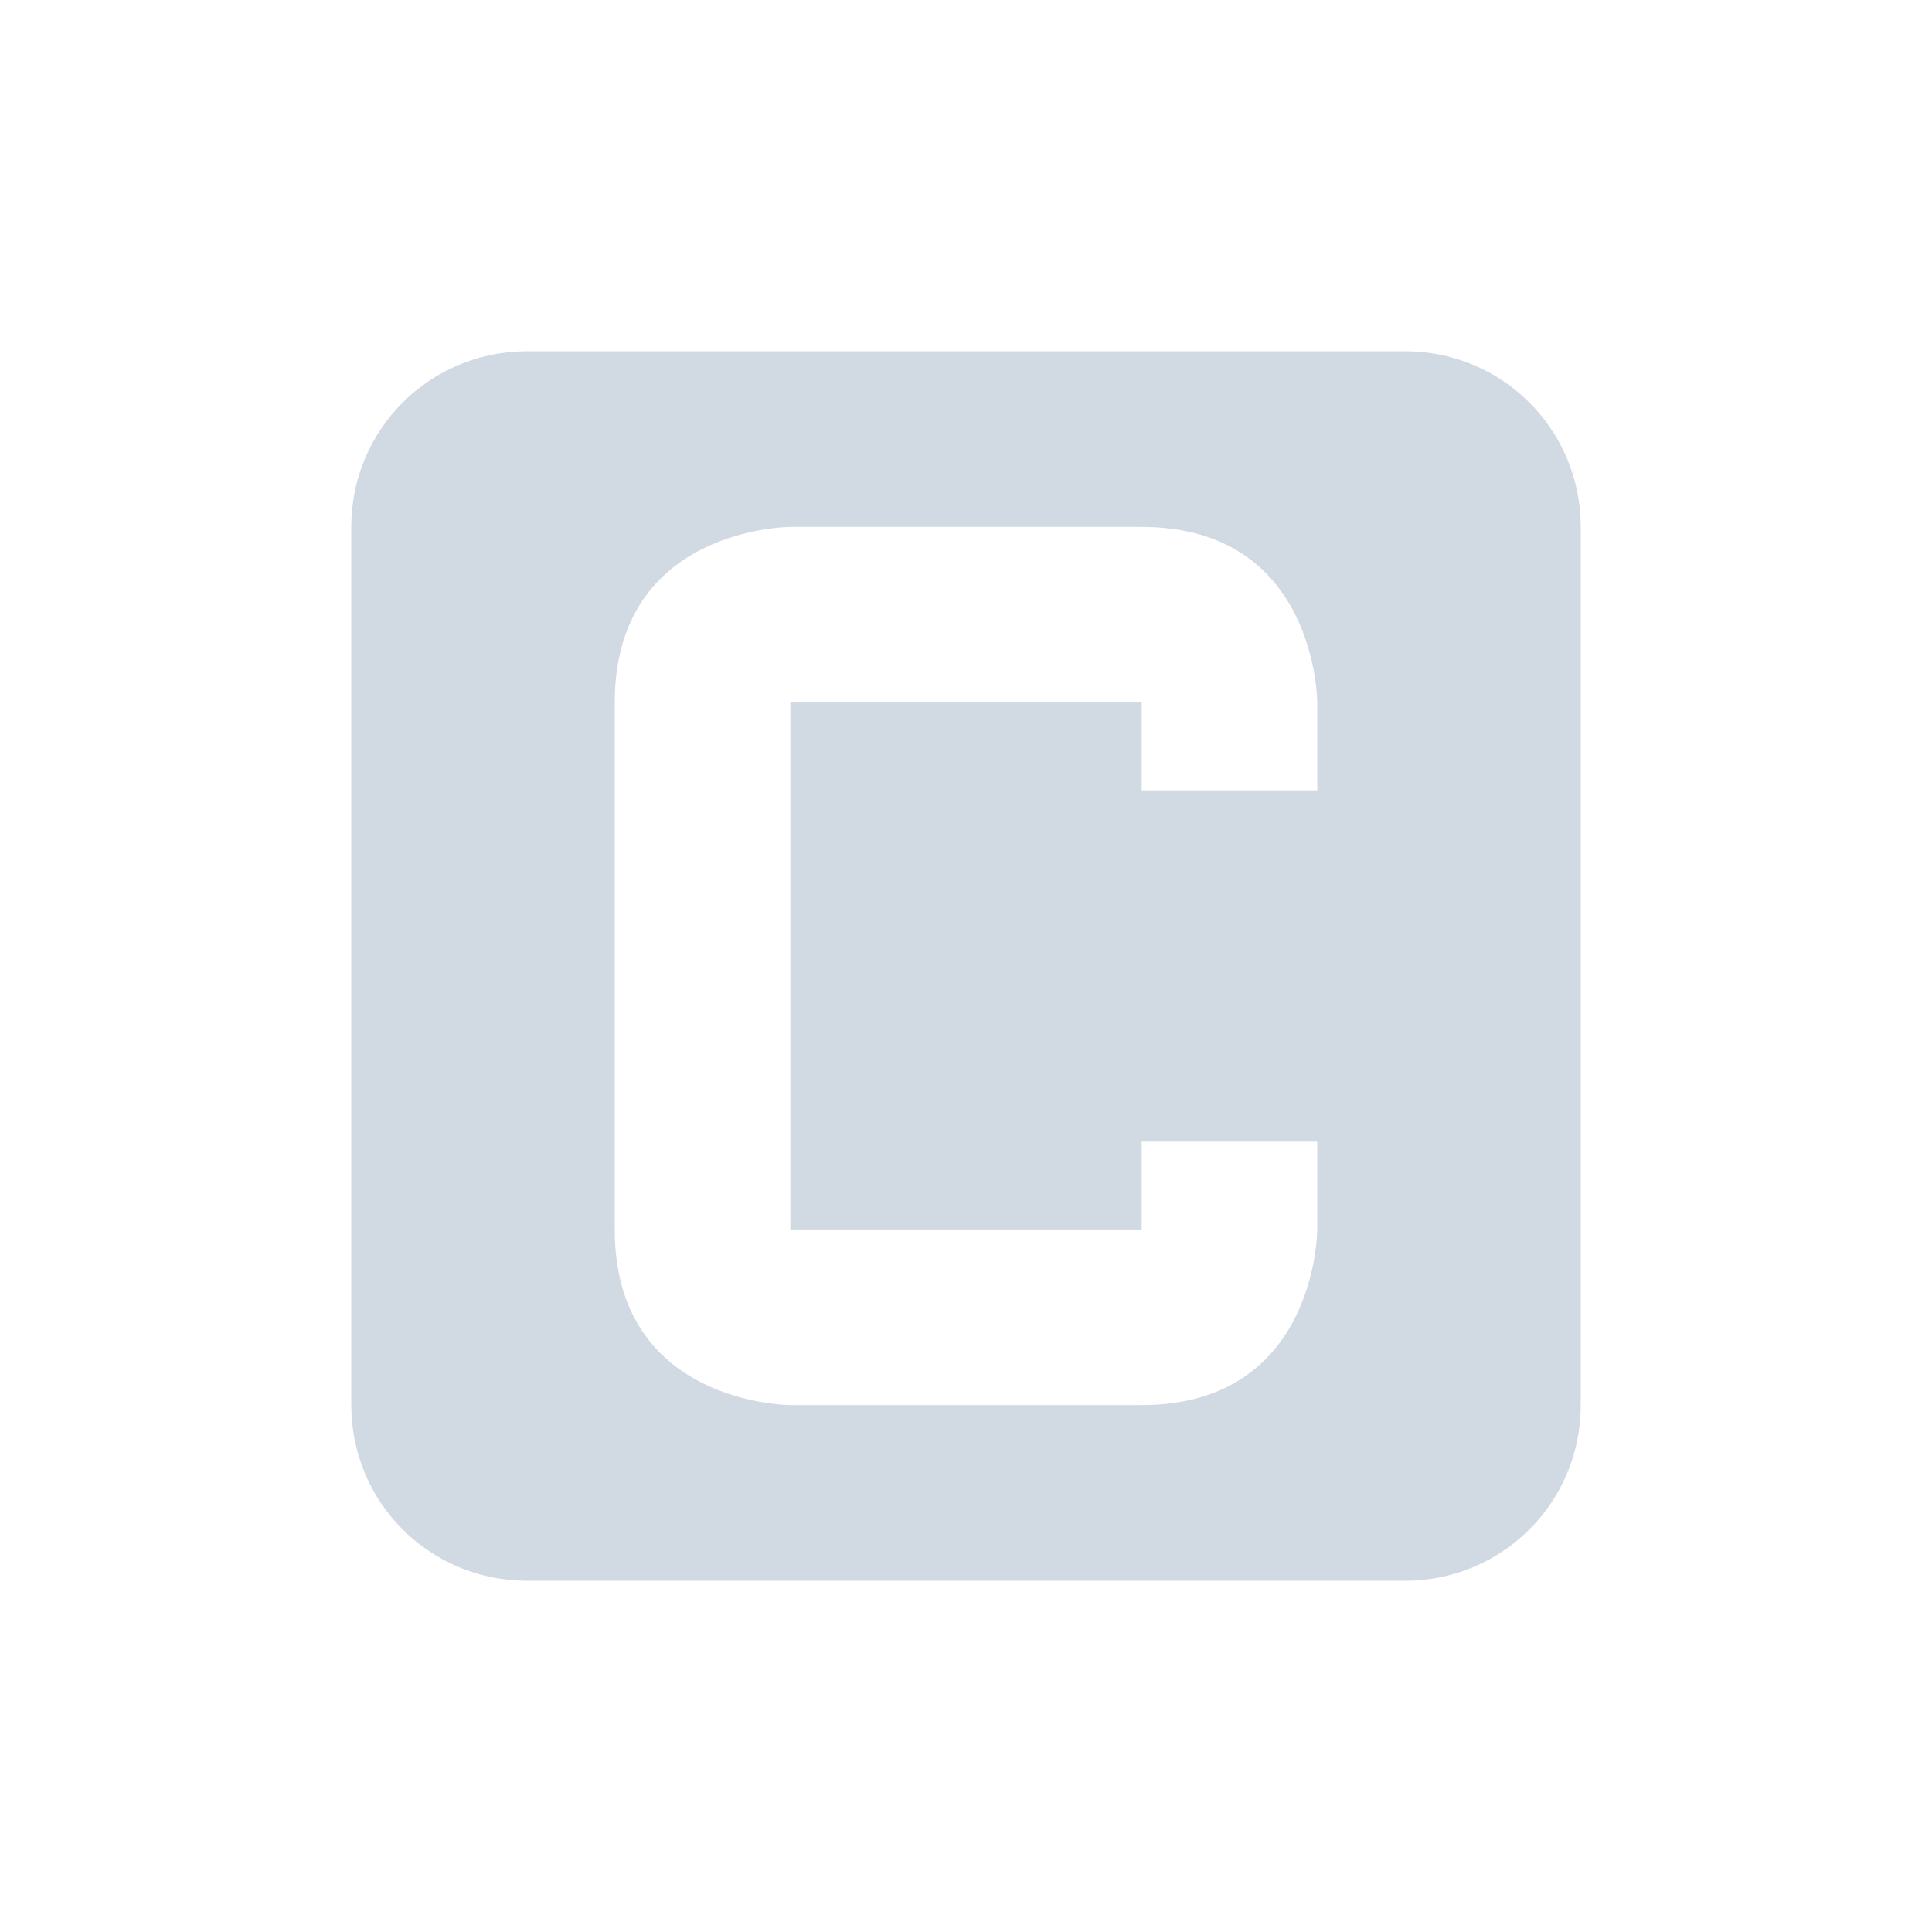 <svg xmlns="http://www.w3.org/2000/svg" width="22" height="22"><path d="M6 4c-1.108 0-2 .892-2 2v10c0 1.108.892 2 2 2h10c1.108 0 2-.892 2-2V6c0-1.108-.892-2-2-2zm3 2h4c2 0 2 2 2 2v1h-2V8H9v6h4v-1h2v1s0 2-2 2H9s-2 0-2-2V8c0-2 2-2 2-2z" fill="#d1d9e3"/></svg>